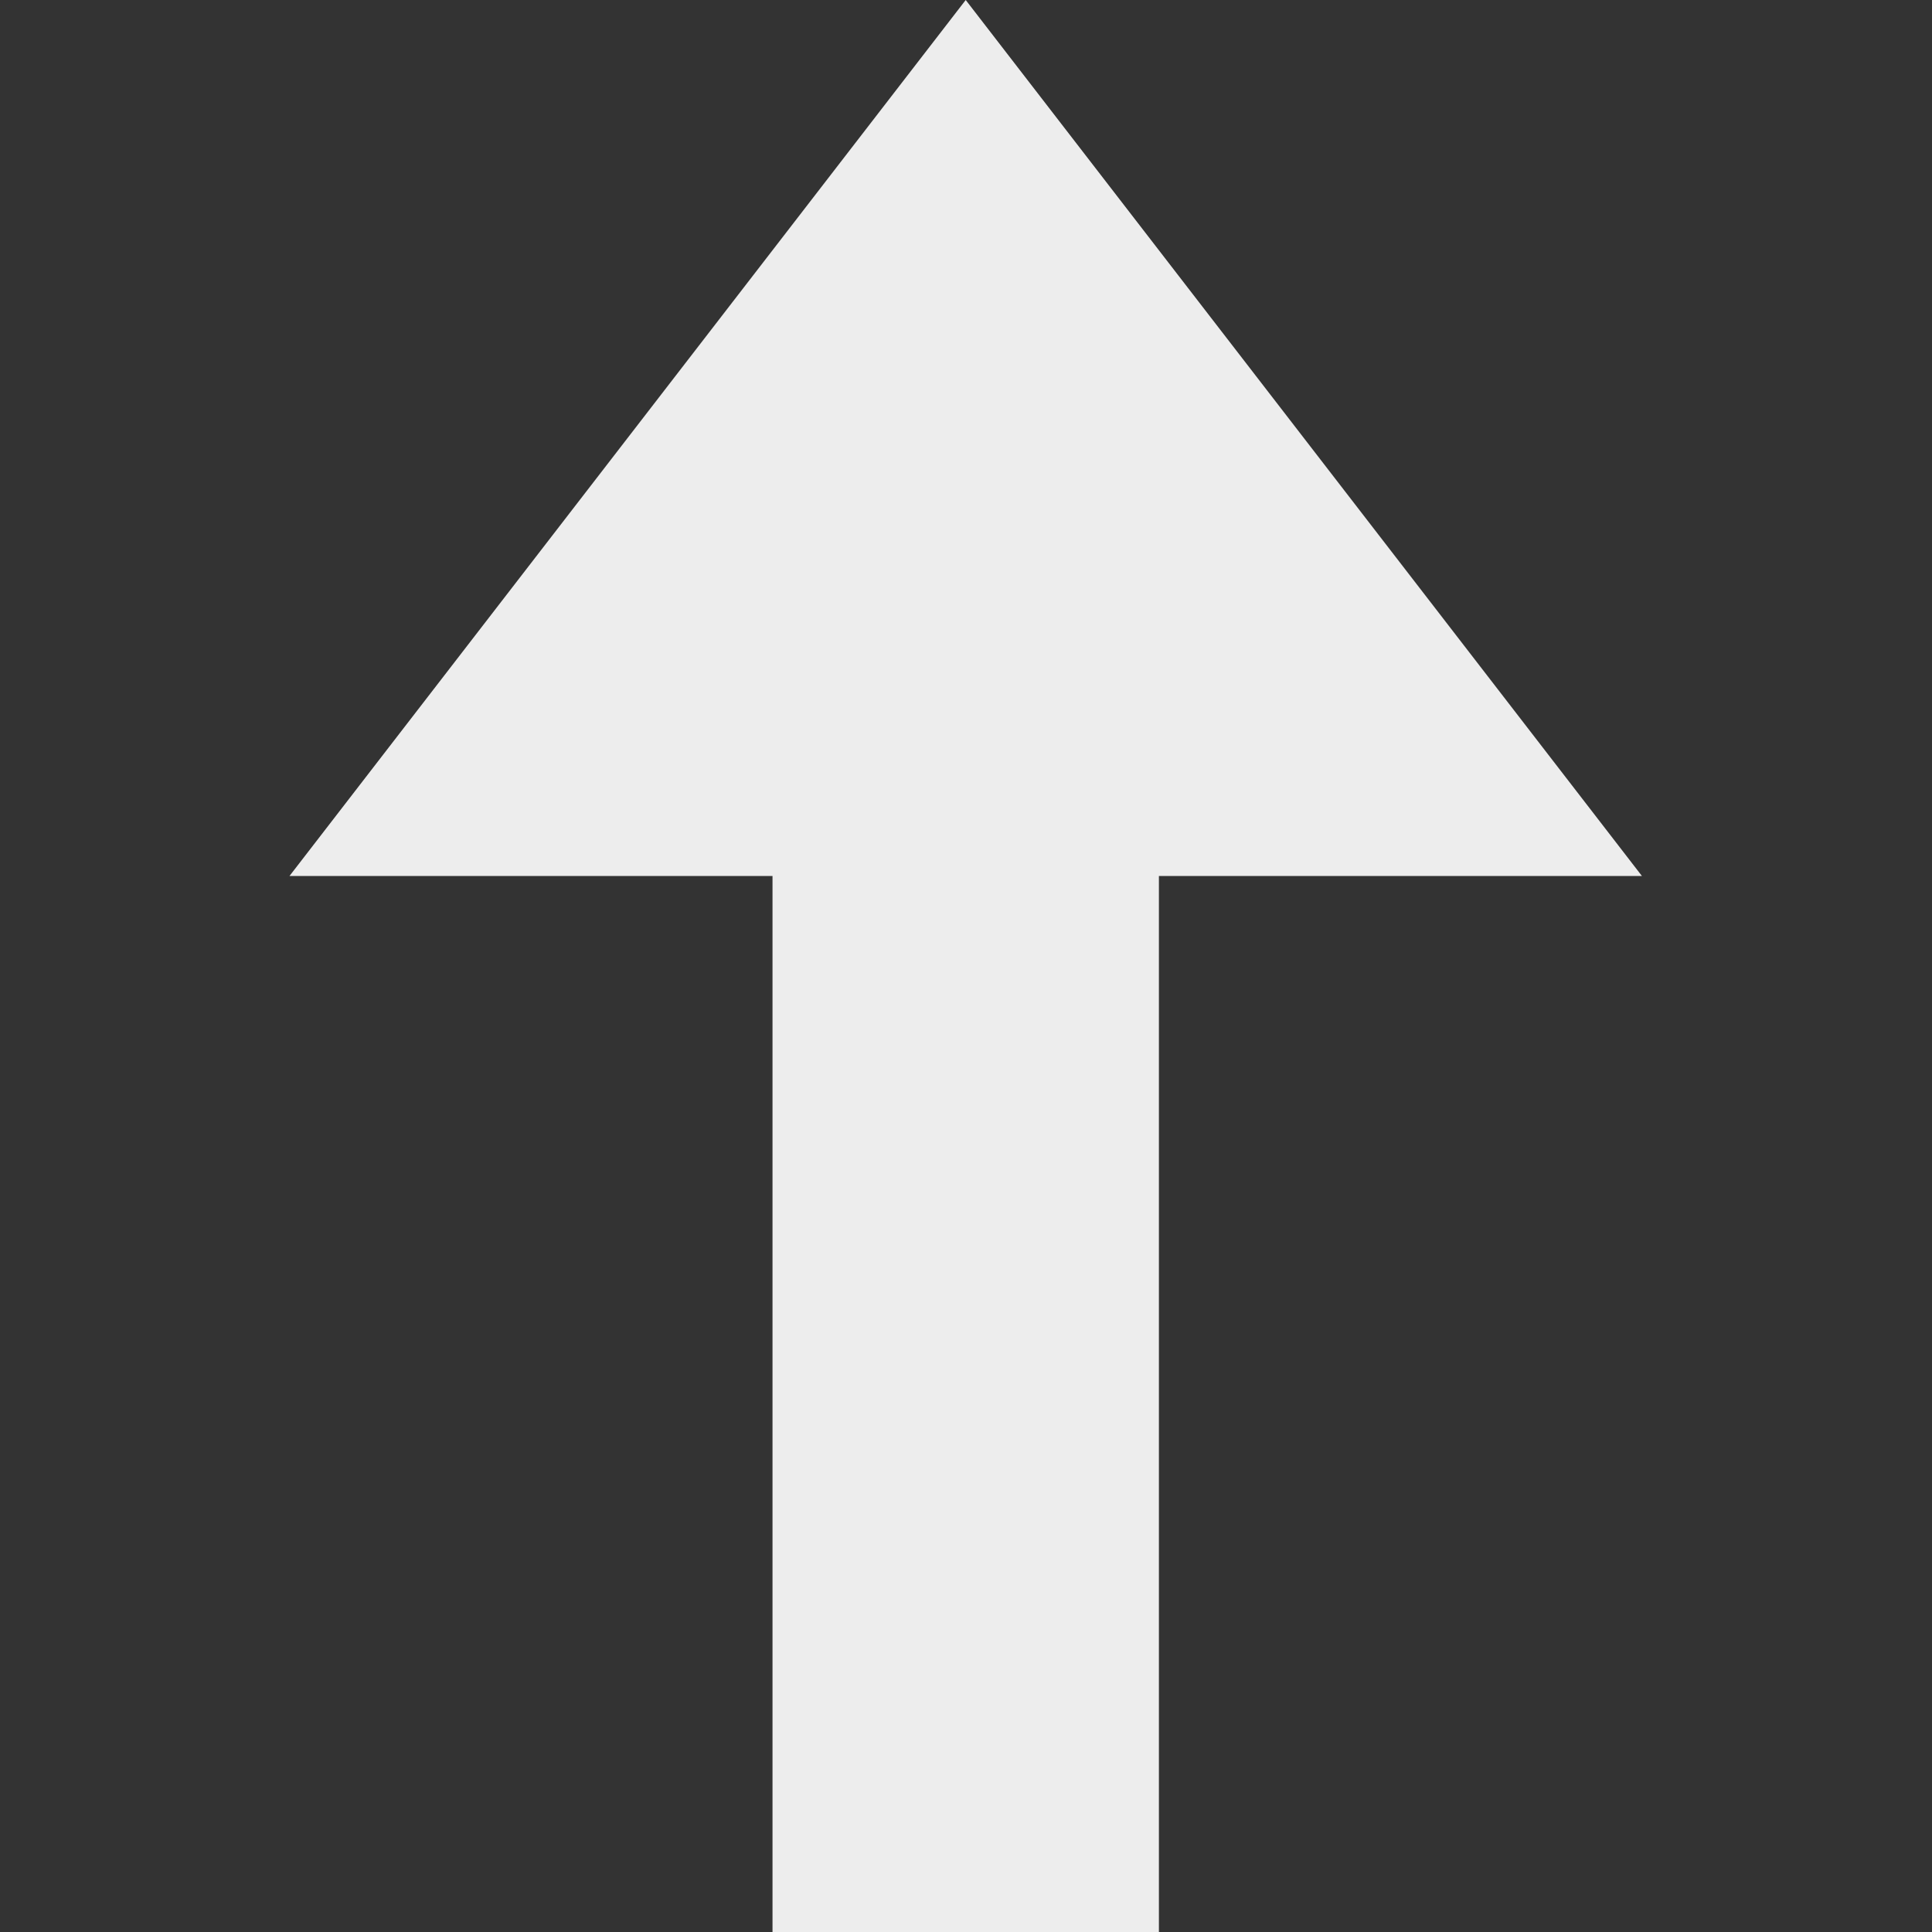 <?xml version="1.0" encoding="utf-8"?>
<svg viewBox="0 0 20 20" width="20px" height="20px" xmlns="http://www.w3.org/2000/svg" xmlns:bx="https://boxy-svg.com">
  <rect x="0" y="0" width="20" height="20" fill="#333333" stroke="none"/>
  <path d="M 9.606 -1.859 H 20.538 L 20.538 -6.859 L 29.606 0.141 L 20.538 7.141 L 20.538 2.141 H 9.606 V -1.859 Z" style="fill: rgb(237, 237, 237);" transform="matrix(0, -1, 1, 0, 9.856, 29.606)" bx:shape="arrow 9.606 -6.859 20 14 4 9.068 0 1@85884c0c"/>
</svg>